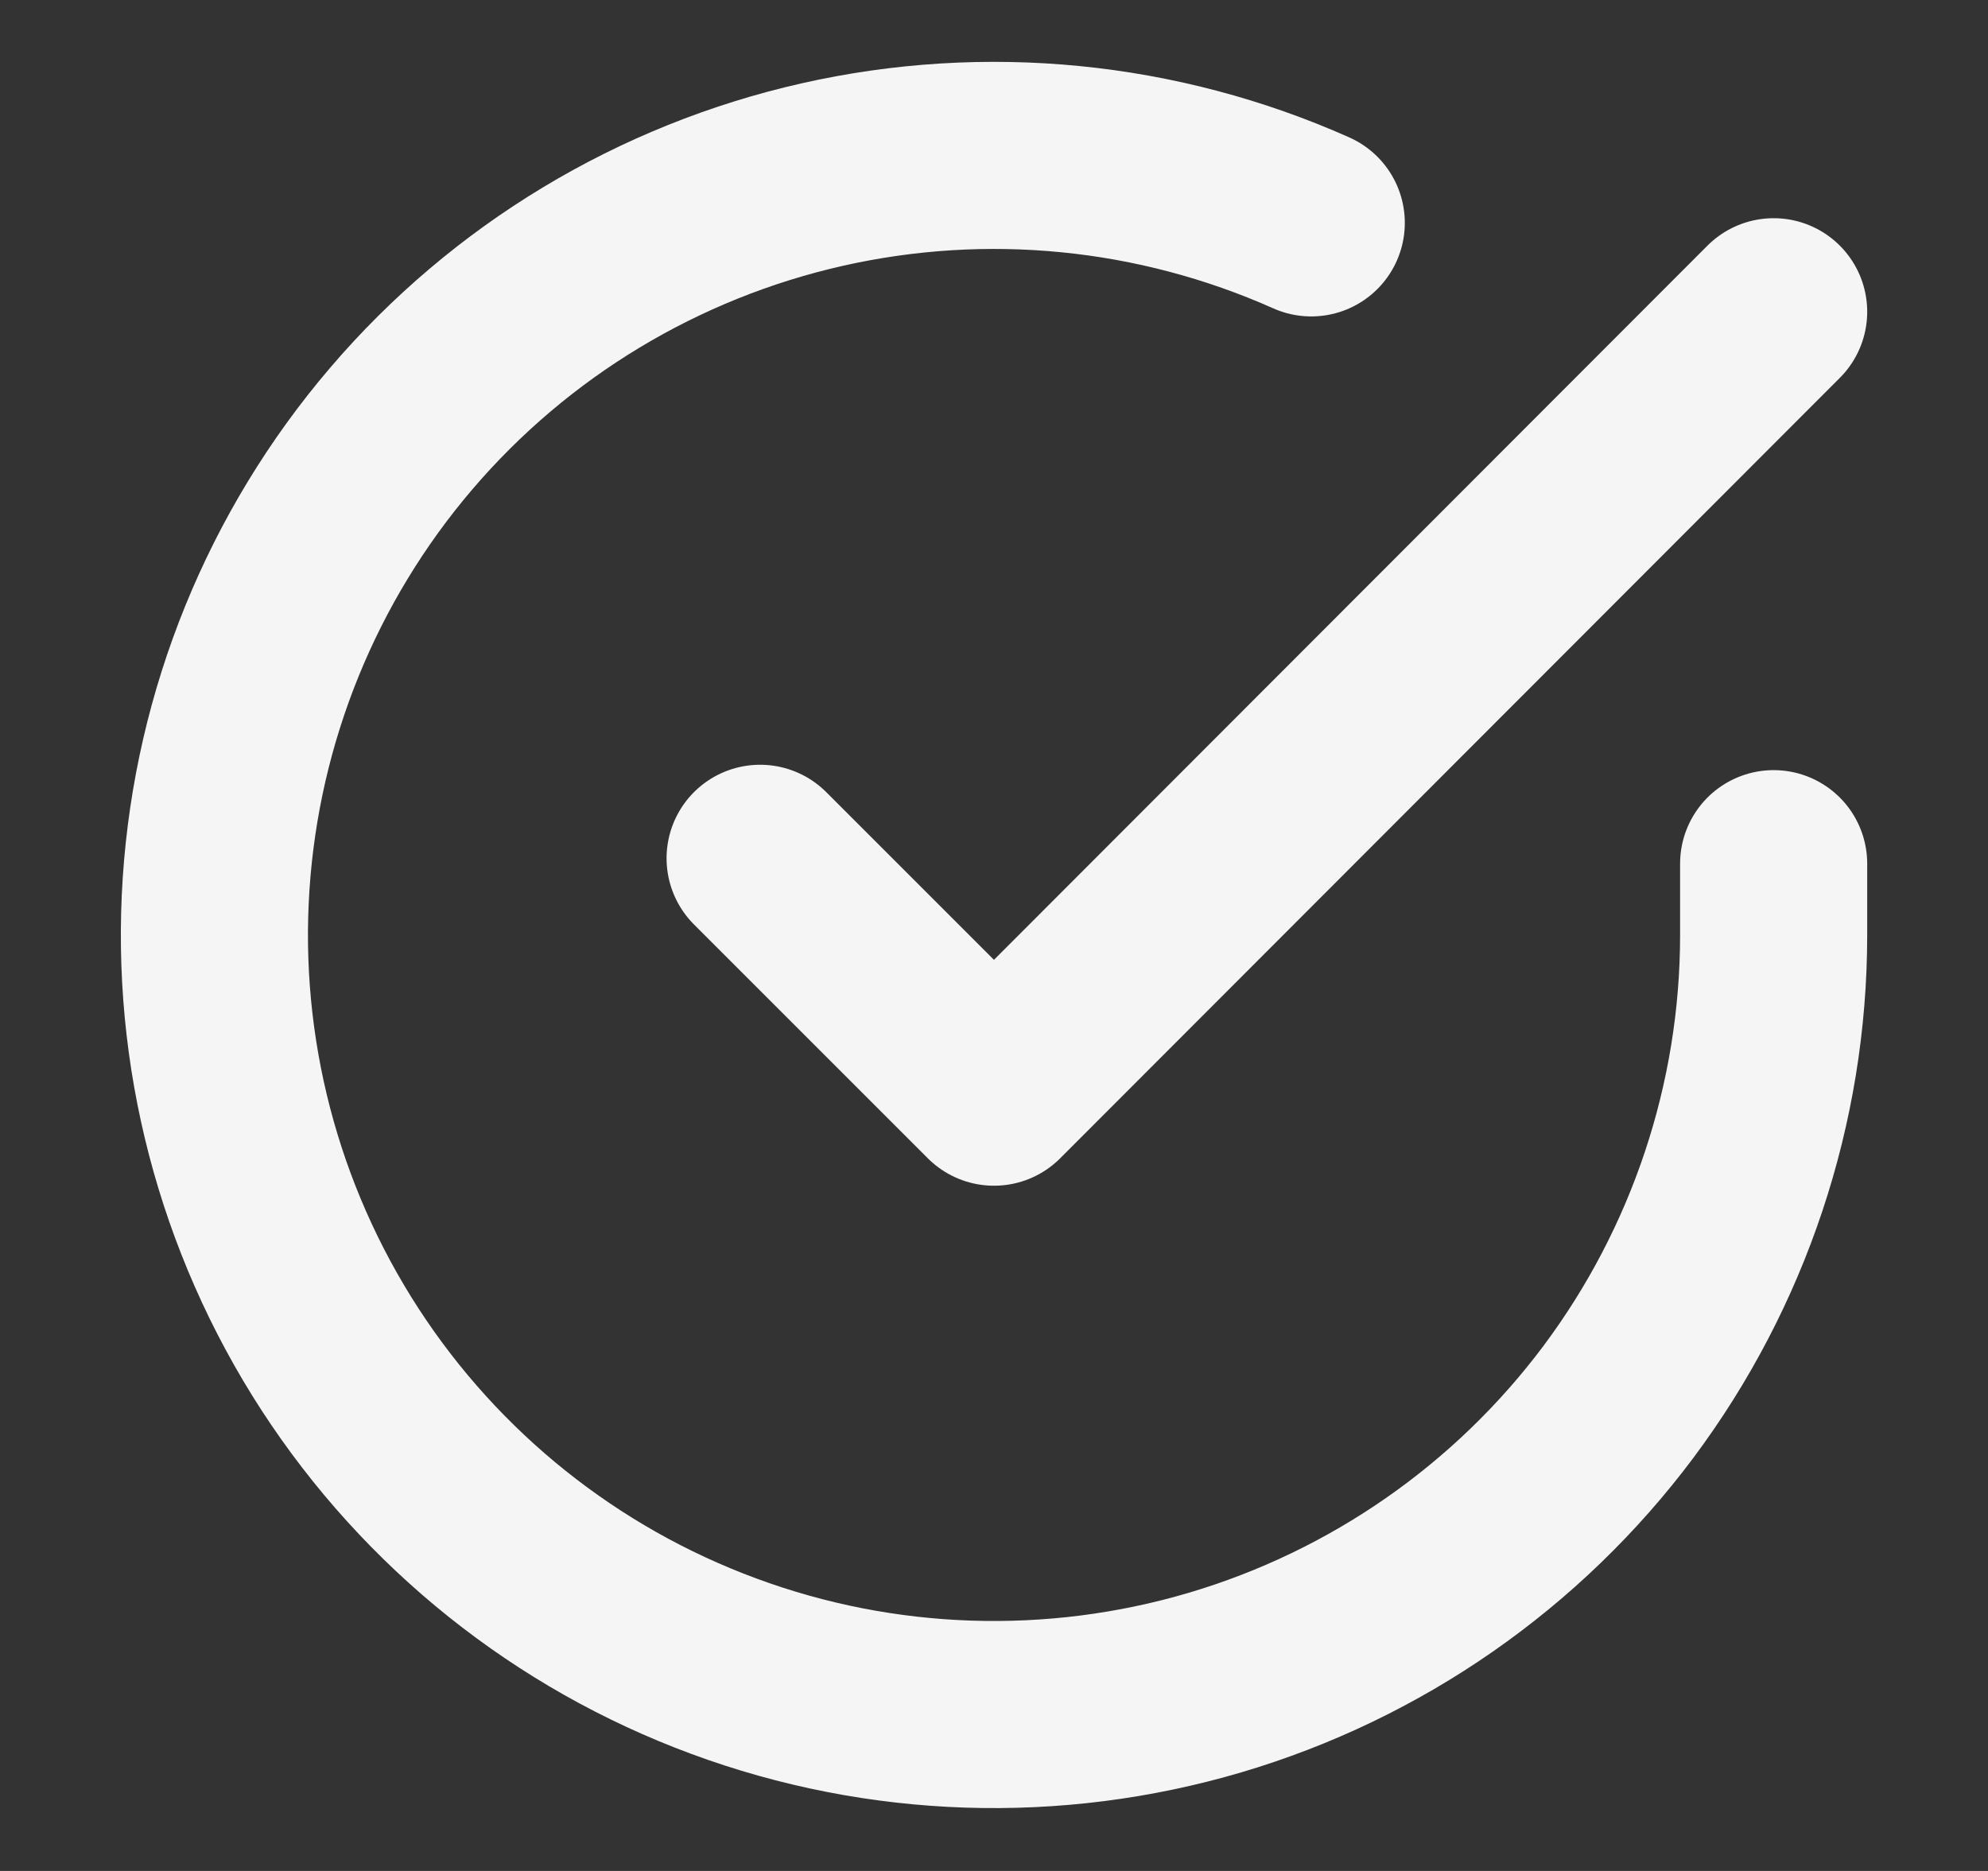<svg width="17" height="16" viewBox="0 0 17 16" fill="none" xmlns="http://www.w3.org/2000/svg">
<rect x="0" y="0" width="17" height="16" fill="#333333" stroke="none"/>
<path d="M15.167 7.386V8C15.166 9.437 14.7 10.836 13.84 11.988C12.979 13.139 11.769 13.981 10.39 14.389C9.012 14.796 7.538 14.748 6.19 14.249C4.841 13.751 3.69 12.83 2.907 11.624C2.125 10.418 1.753 8.992 1.848 7.557C1.943 6.123 2.498 4.757 3.432 3.664C4.366 2.571 5.629 1.81 7.031 1.493C8.433 1.176 9.9 1.321 11.213 1.906M15.167 2.666L8.5 9.34L6.5 7.34" stroke="#F5F5F5" stroke-width="1.6" stroke-linecap="round" stroke-linejoin="round"/>
</svg>
